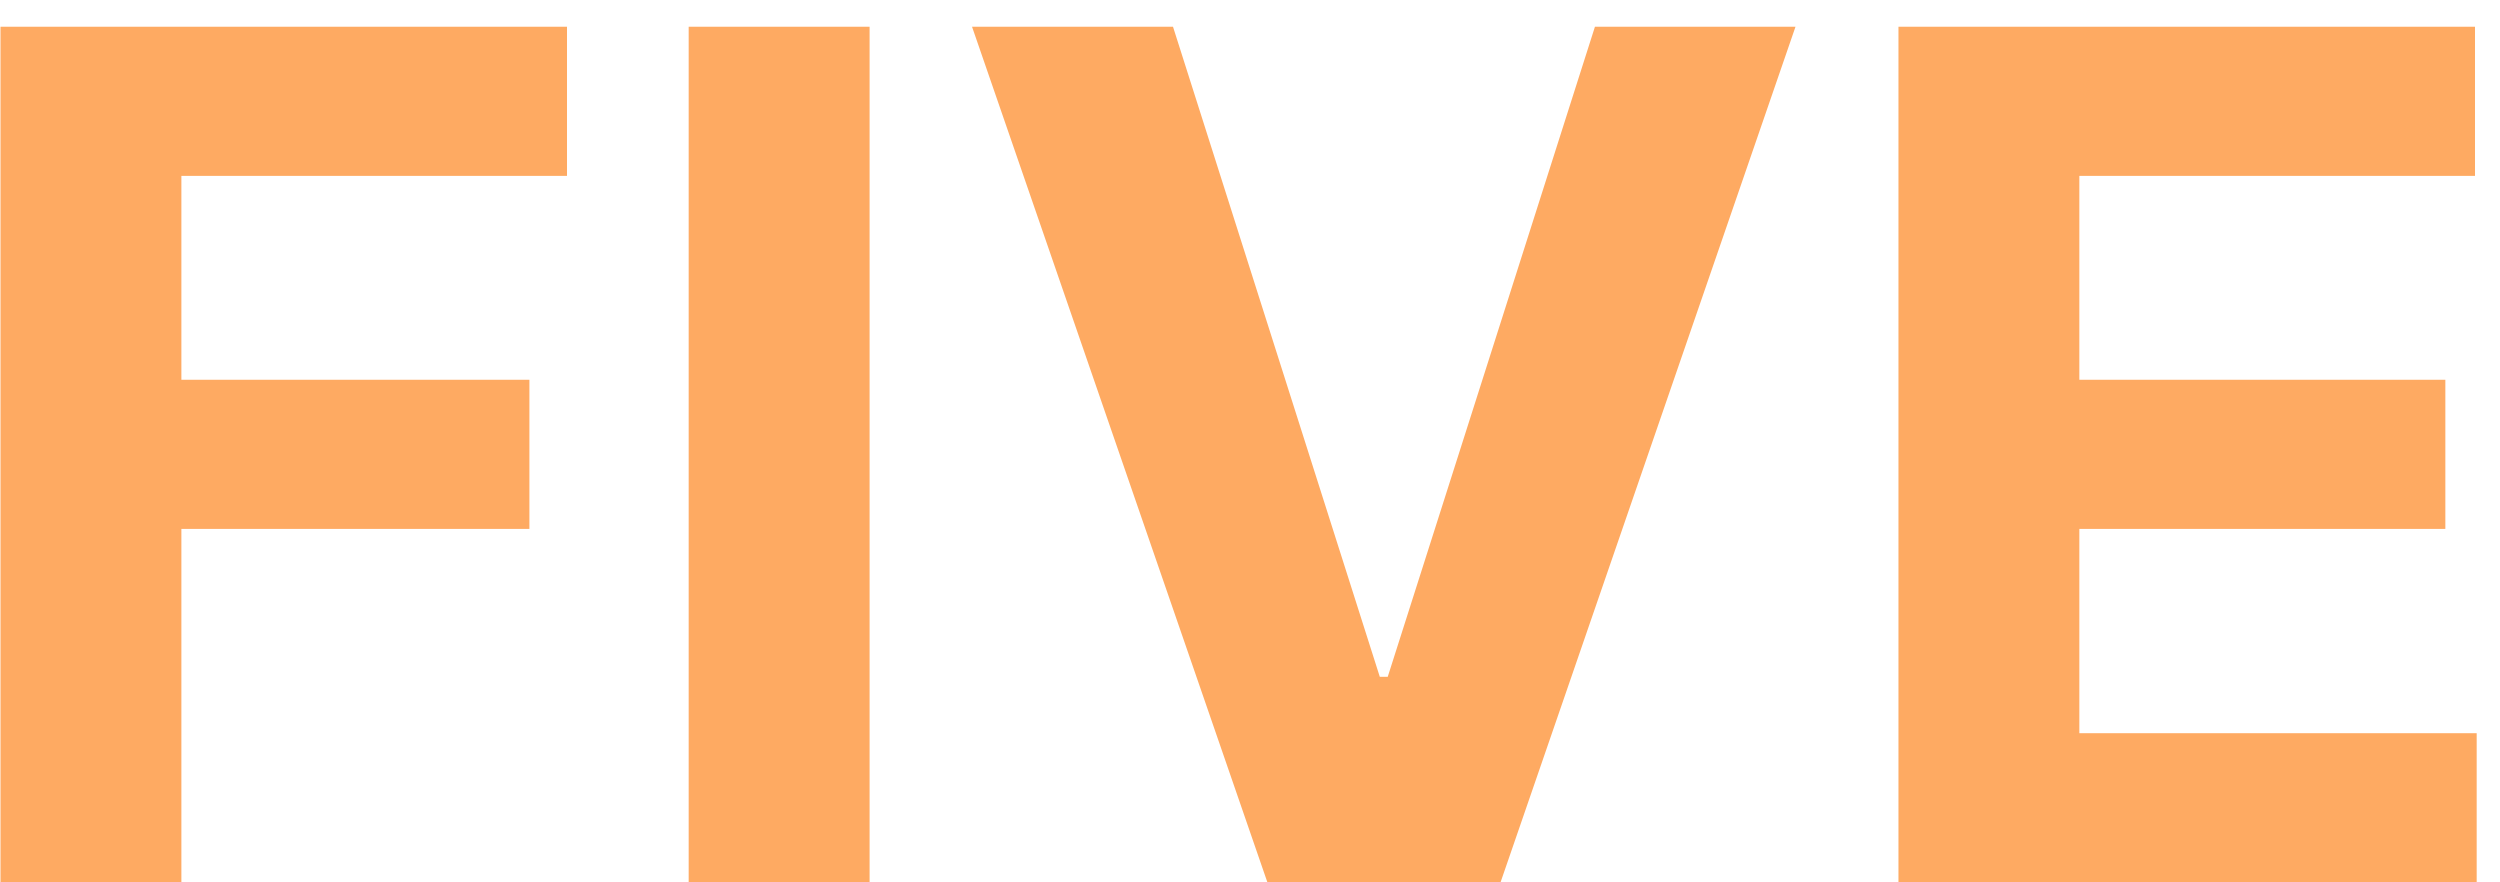 <svg width="85" height="30" viewBox="0 0 85 30" fill="none" xmlns="http://www.w3.org/2000/svg">
<path d="M0.017 30V0.909H19.278V5.98H6.167V12.912H18V17.983H6.167V30H0.017Z" fill="#FEAA62"/>
<path d="M29.566 0.909V30H23.415V0.909H29.566Z" fill="#FEAA62"/>
<path d="M39.882 0.909L46.913 23.011H47.183L54.228 0.909H61.047L51.018 30H43.092L33.049 0.909H39.882Z" fill="#FEAA62"/>
<path d="M64.548 30V0.909H84.15V5.98H70.698V12.912H83.142V17.983H70.698V24.929H84.207V30H64.548Z" fill="#FEAA62"/>
</svg>

